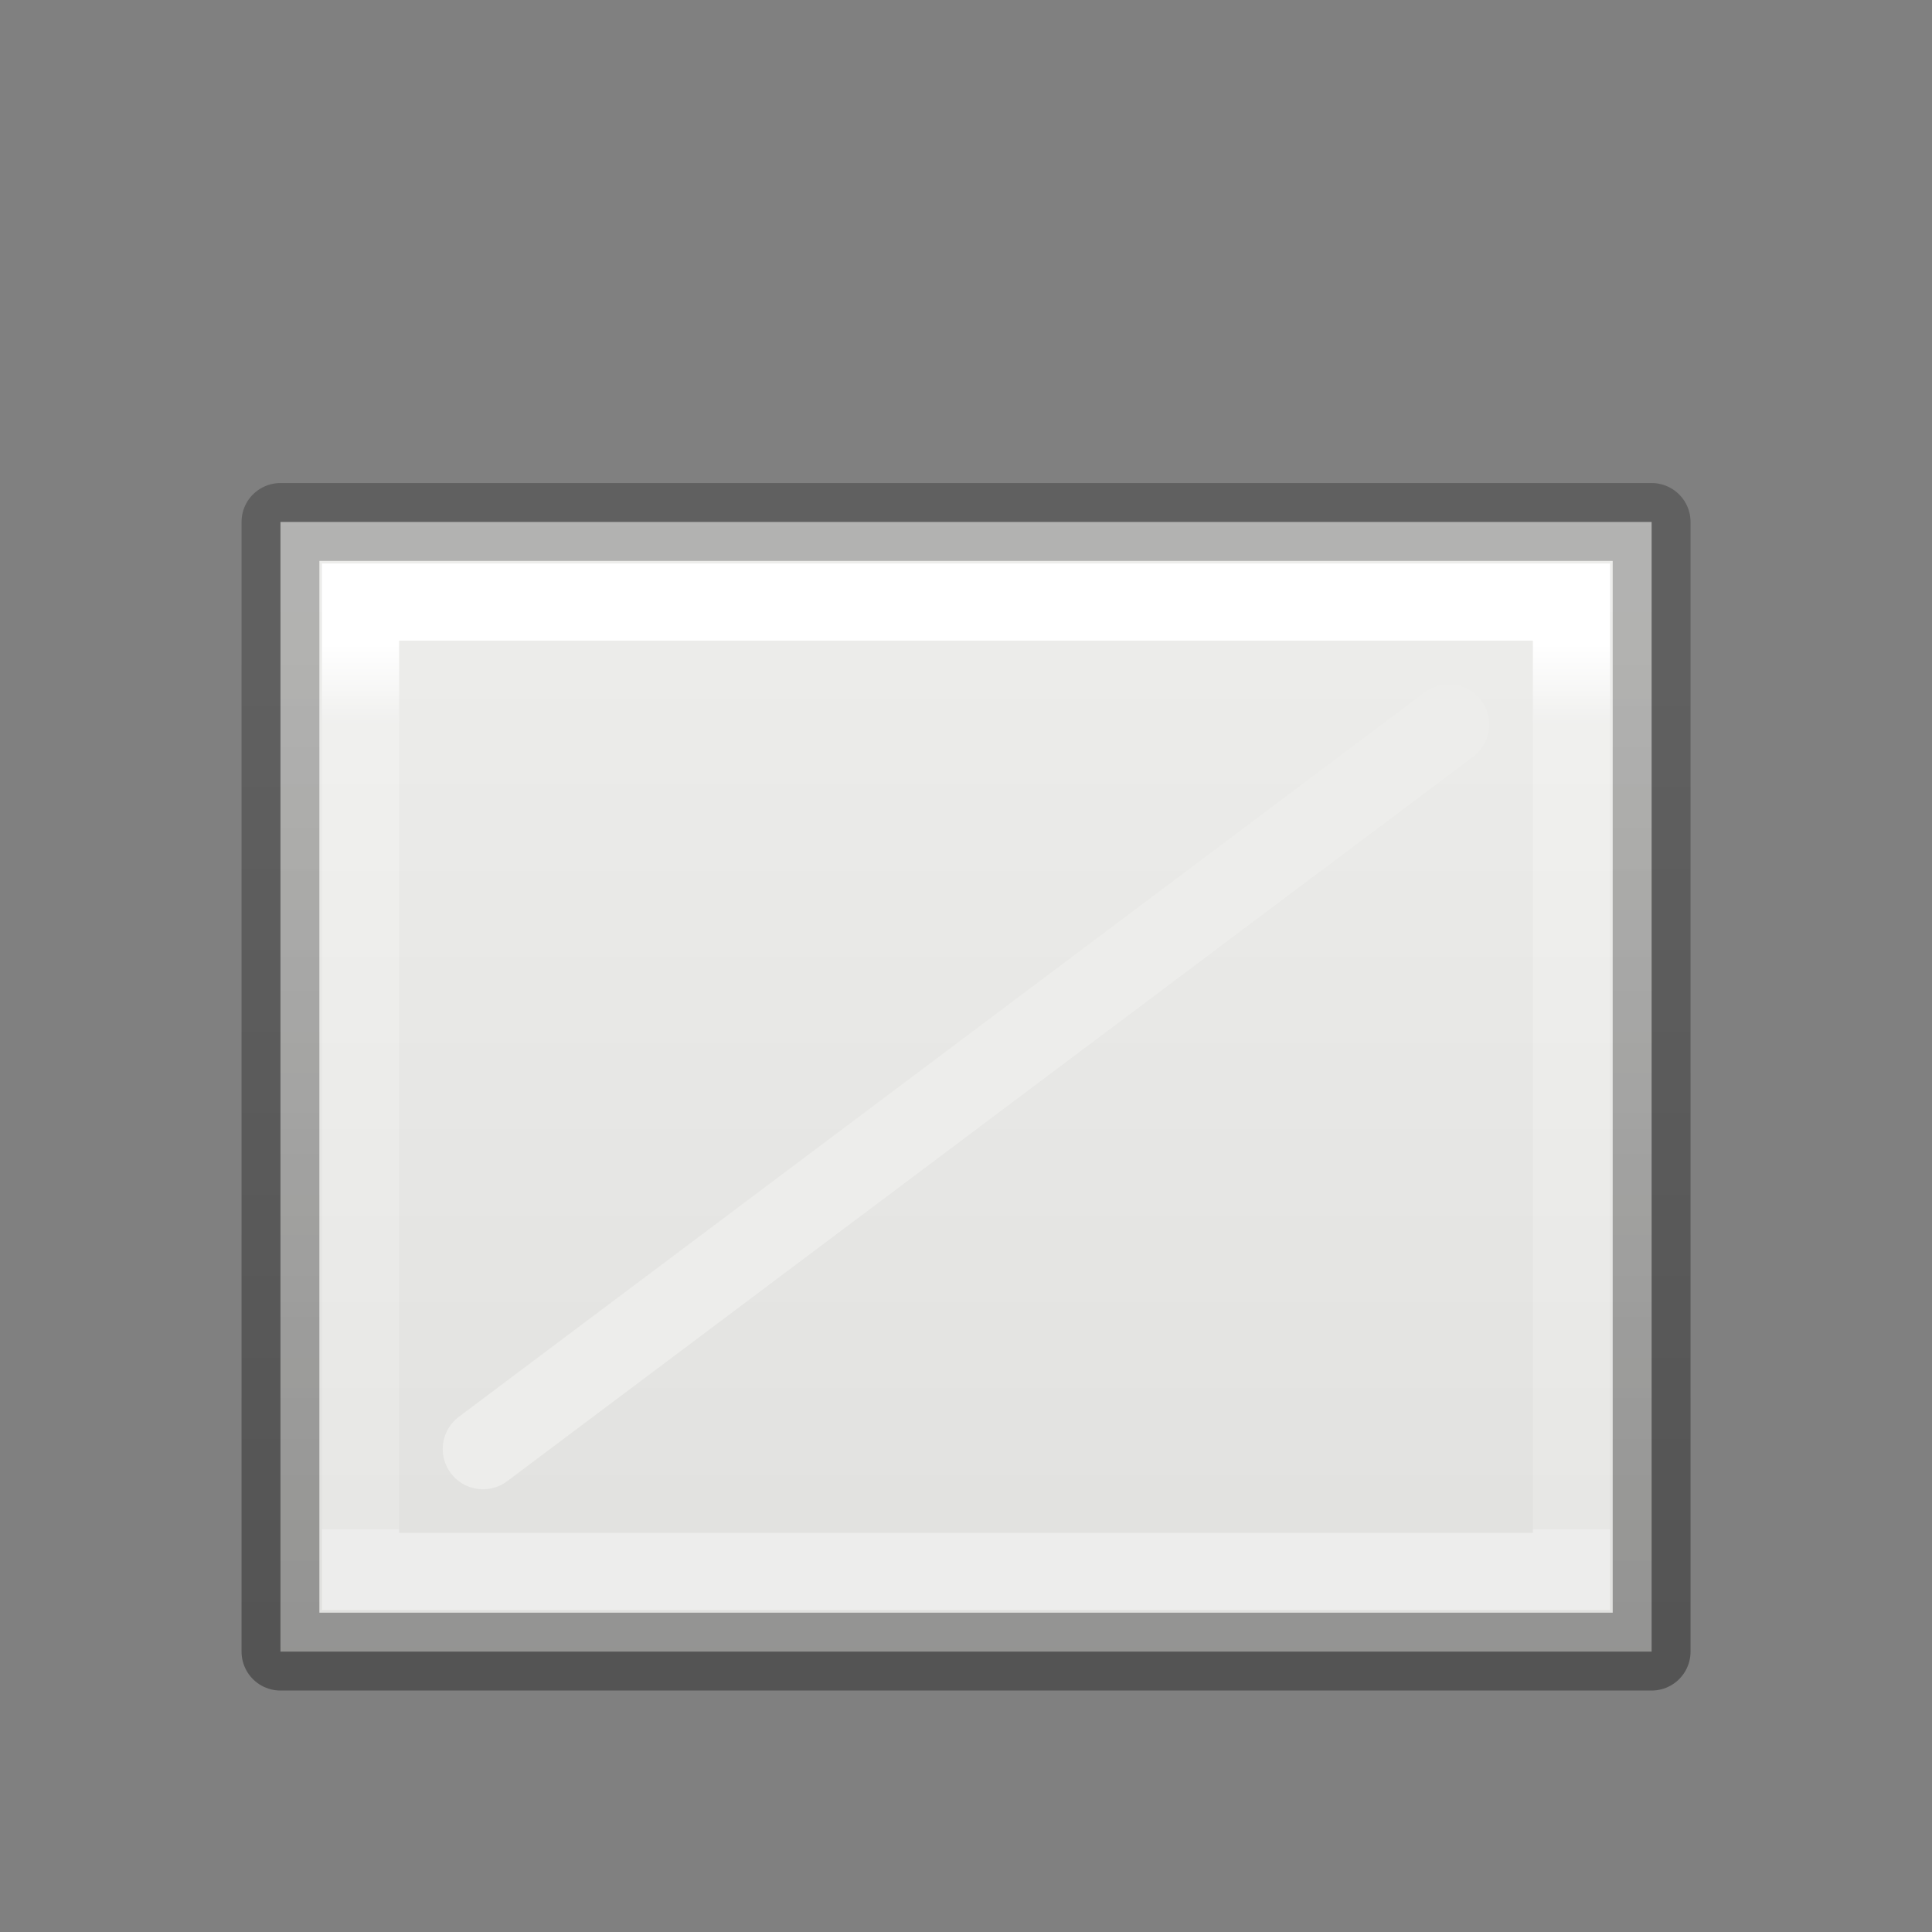 <svg height="24" width="24" xmlns="http://www.w3.org/2000/svg" xmlns:xlink="http://www.w3.org/1999/xlink"><rect width="100%" height="100%" fill="#808080" stroke="none"/><linearGradient id="a" gradientUnits="userSpaceOnUse" x1="12" x2="12" y1="6" y2="17"><stop offset="0" stop-color="#fff"/><stop offset=".091" stop-color="#fff" stop-opacity=".235"/><stop offset="1" stop-color="#fff" stop-opacity=".157"/><stop offset="1" stop-color="#fff" stop-opacity=".392"/></linearGradient><linearGradient id="b" gradientUnits="userSpaceOnUse" x1="9" x2="9" y1="18" y2="6"><stop offset="0" stop-opacity=".34"/><stop offset="1" stop-opacity=".247"/></linearGradient><linearGradient id="c" gradientTransform="matrix(.387 0 0 .319 2.921 3.318)" gradientUnits="userSpaceOnUse" x1="33.791" x2="33.791" y1="2.135" y2="49.127"><stop offset="0" stop-color="#eeeeec"/><stop offset="1" stop-color="#e0e0de"/></linearGradient><g transform="translate(0 2)"><path d="m3.484 4.484h17.033v14.033h-17.033z" fill="url(#c)" stroke="url(#b)" stroke-linecap="round" stroke-linejoin="round" stroke-width=".967"/><path d="m4.479 5.479h15.042v12.042h-15.042z" fill="none" stroke="url(#a)" stroke-width=".958"/><path d="m6 16 12-9" fill="#ededeb" fill-rule="evenodd" stroke="#ededeb" stroke-linecap="round" stroke-linejoin="bevel"/></g></svg>